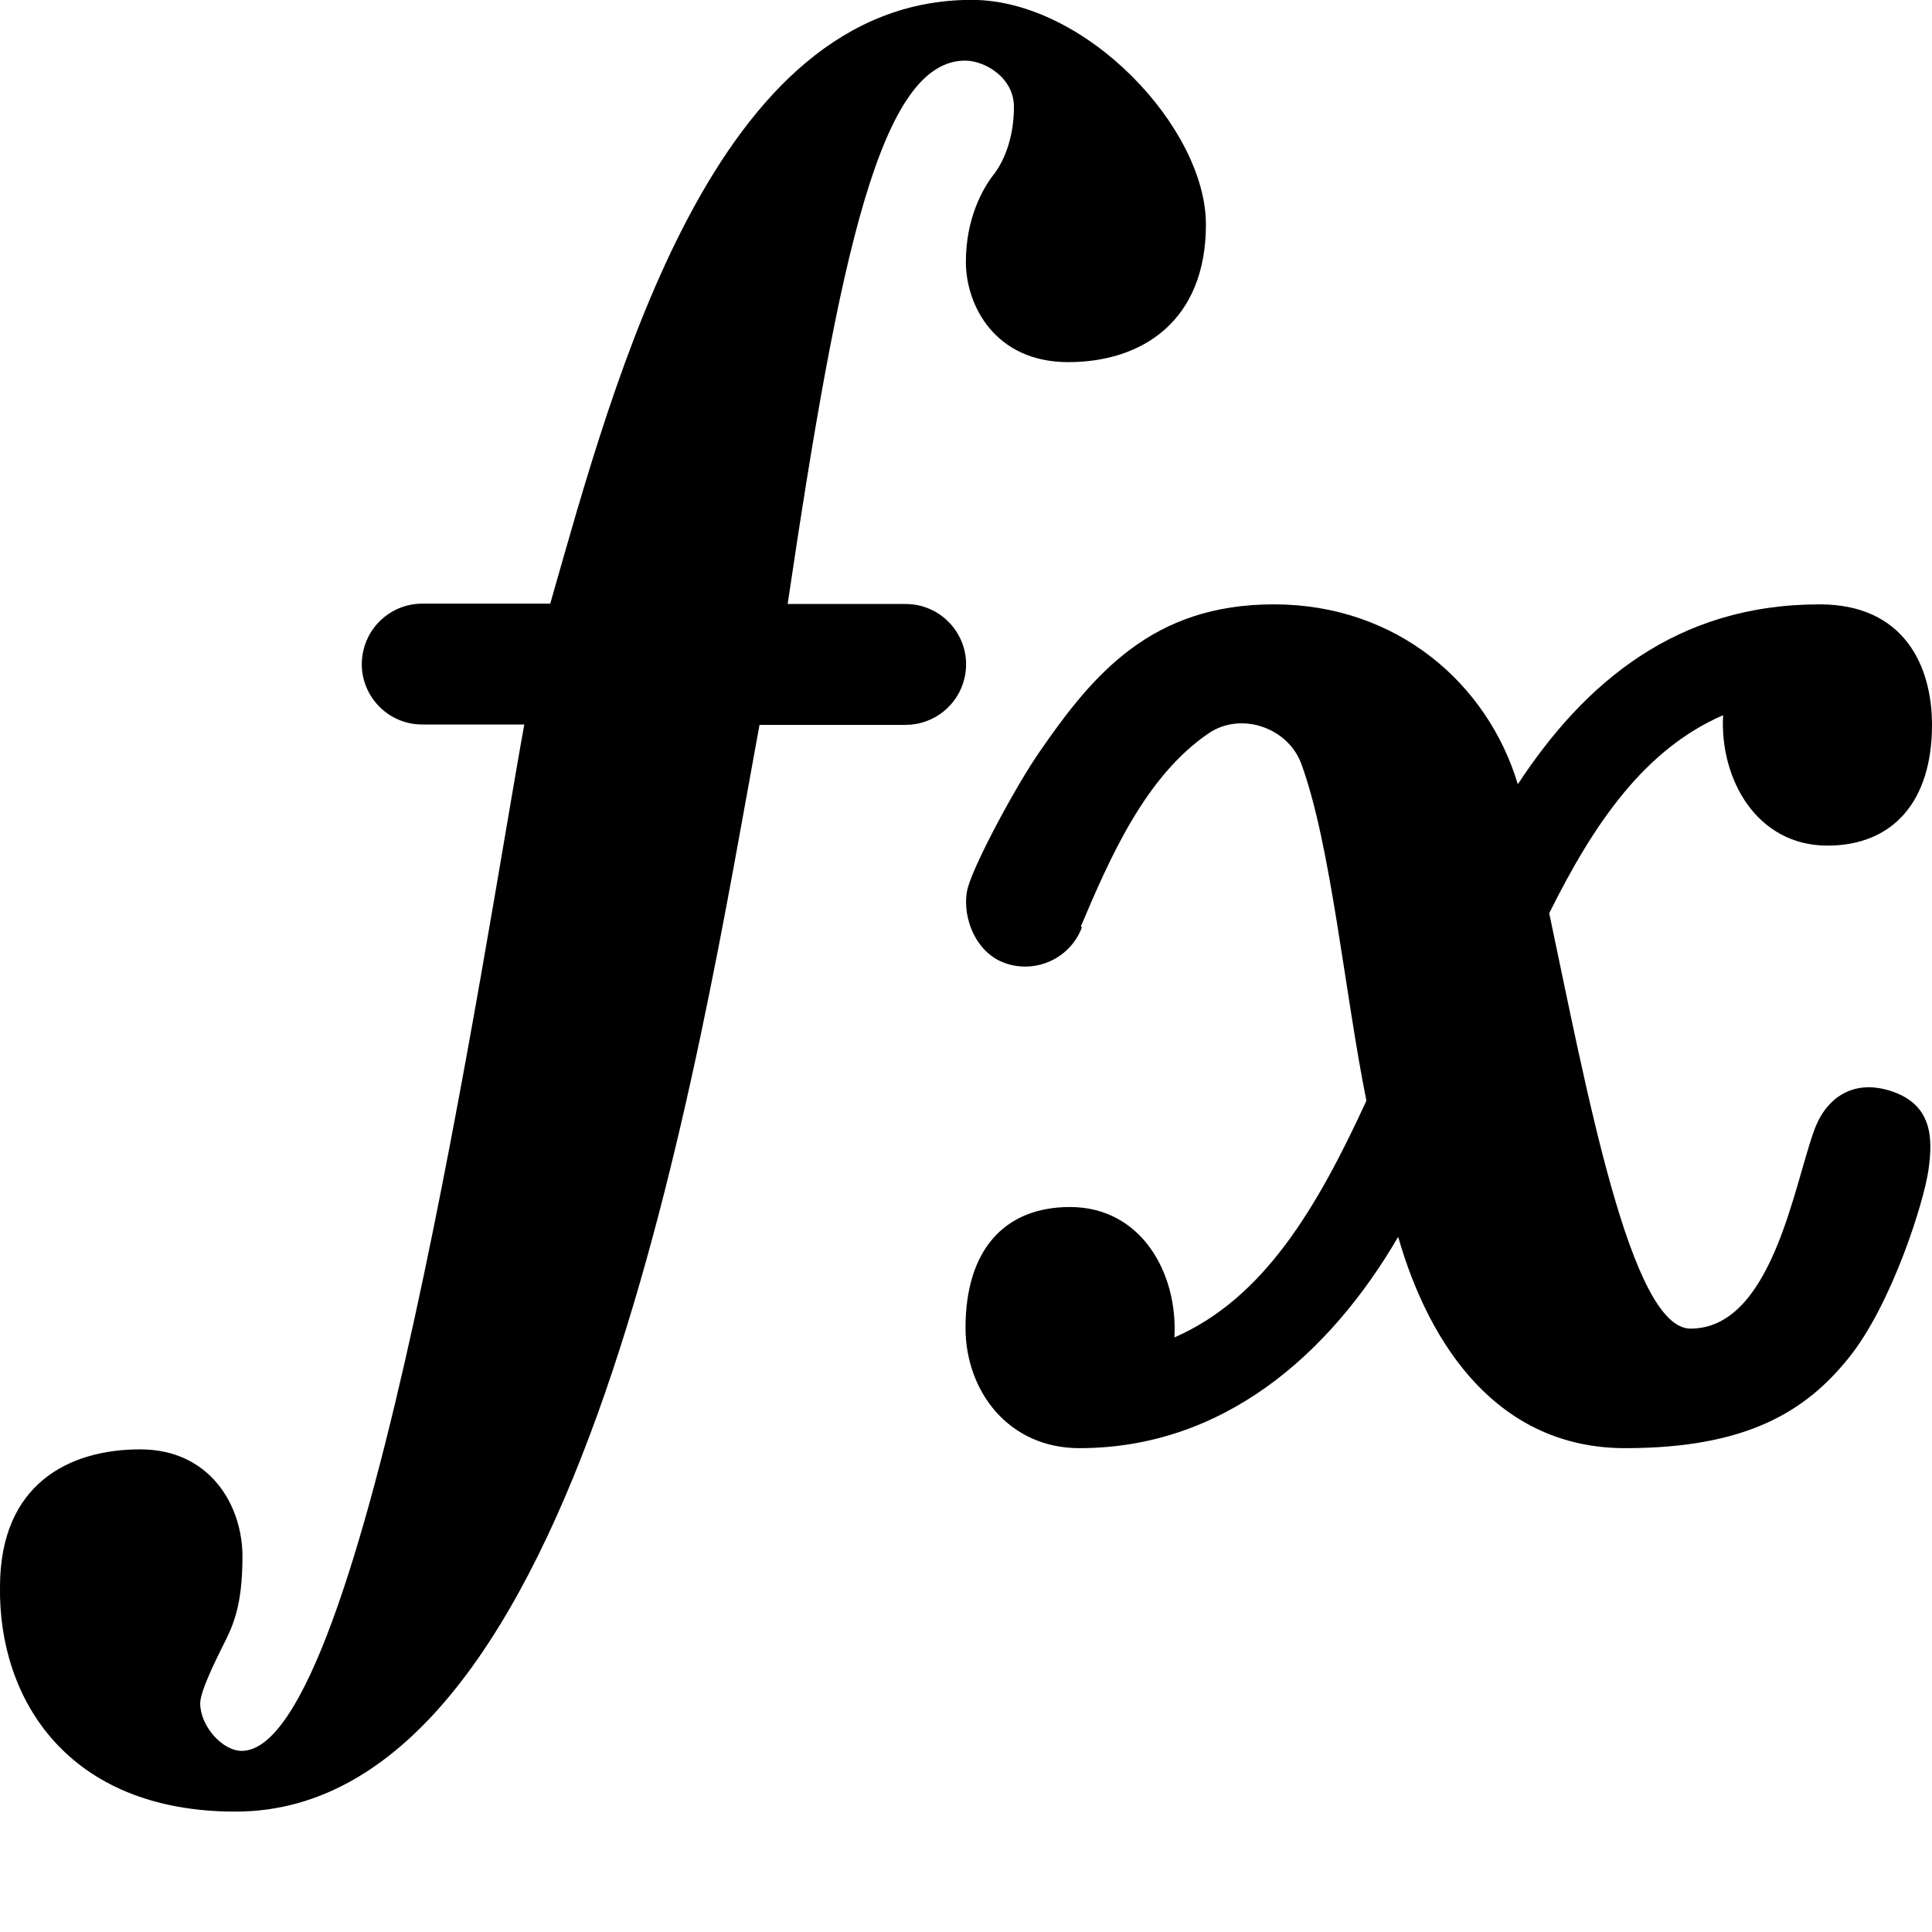 <svg viewBox="0 0 16 16" xmlns="http://www.w3.org/2000/svg"><path d="m3.51 6h0.832c-0.326 1.79-1.32 8.5-2.34 8.5-0.162 0-0.344-0.207-0.344-0.394 0-0.095 0.118-0.336 0.192-0.485l0.002-0.003c0.074-0.149 0.156-0.312 0.156-0.728 0-0.418-0.264-0.887-0.848-0.887-0.585 0-1.16 0.284-1.16 1.14-0.013 0.923 0.556 1.86 1.95 1.86 2.88 0 3.83-6.23 4.34-9h1.21c0.234 0 0.436-0.162 0.488-0.389 0.072-0.314-0.167-0.612-0.488-0.612h-0.977c0.431-2.91 0.774-4.5 1.47-4.5 0.162 0 0.404 0.14 0.404 0.383 0 0.242-0.074 0.44-0.169 0.562-0.095 0.122-0.229 0.368-0.229 0.723s0.238 0.829 0.848 0.829 1.14-0.339 1.14-1.14c0-0.8-0.994-1.86-1.94-1.86-2.13 0-2.95 3.11-3.49 5h-1.06c-0.234 0-0.436 0.162-0.488 0.389-0.072 0.314 0.167 0.612 0.488 0.612z" fill="#000"/><path d="m8.96 7.68c-0.097 0.258-0.386 0.39-0.645 0.293-0.259-0.097-0.357-0.424-0.298-0.628 0.063-0.216 0.402-0.846 0.593-1.12 0.445-0.646 0.929-1.22 1.94-1.22 1.02 0 1.77 0.657 2.02 1.49 0.55-0.839 1.31-1.49 2.5-1.49 0.699 0 0.93 0.51 0.93 0.998 0 0.637-0.326 1-0.866 1-0.584 0-0.893-0.548-0.864-1.08-0.651 0.283-1.07 0.895-1.44 1.64 0.311 1.47 0.674 3.44 1.17 3.44 0.667 0 0.852-1.16 1.02-1.63 0.088-0.26 0.309-0.447 0.645-0.336 0.335 0.112 0.344 0.383 0.306 0.65-0.037 0.267-0.306 1.12-0.662 1.56-0.356 0.442-0.844 0.746-1.85 0.746-1.05 0-1.62-0.843-1.88-1.75-0.569 0.976-1.45 1.75-2.64 1.75-0.588 0-0.943-0.473-0.943-0.997 0-0.637 0.316-1 0.866-1 0.587 0 0.894 0.544 0.864 1.08 0.74-0.323 1.18-1.07 1.59-1.96-0.179-0.888-0.293-2.12-0.539-2.79-0.111-0.302-0.5-0.434-0.766-0.254-0.525 0.356-0.818 1.03-1.06 1.6z" fill="#000"/></svg>
